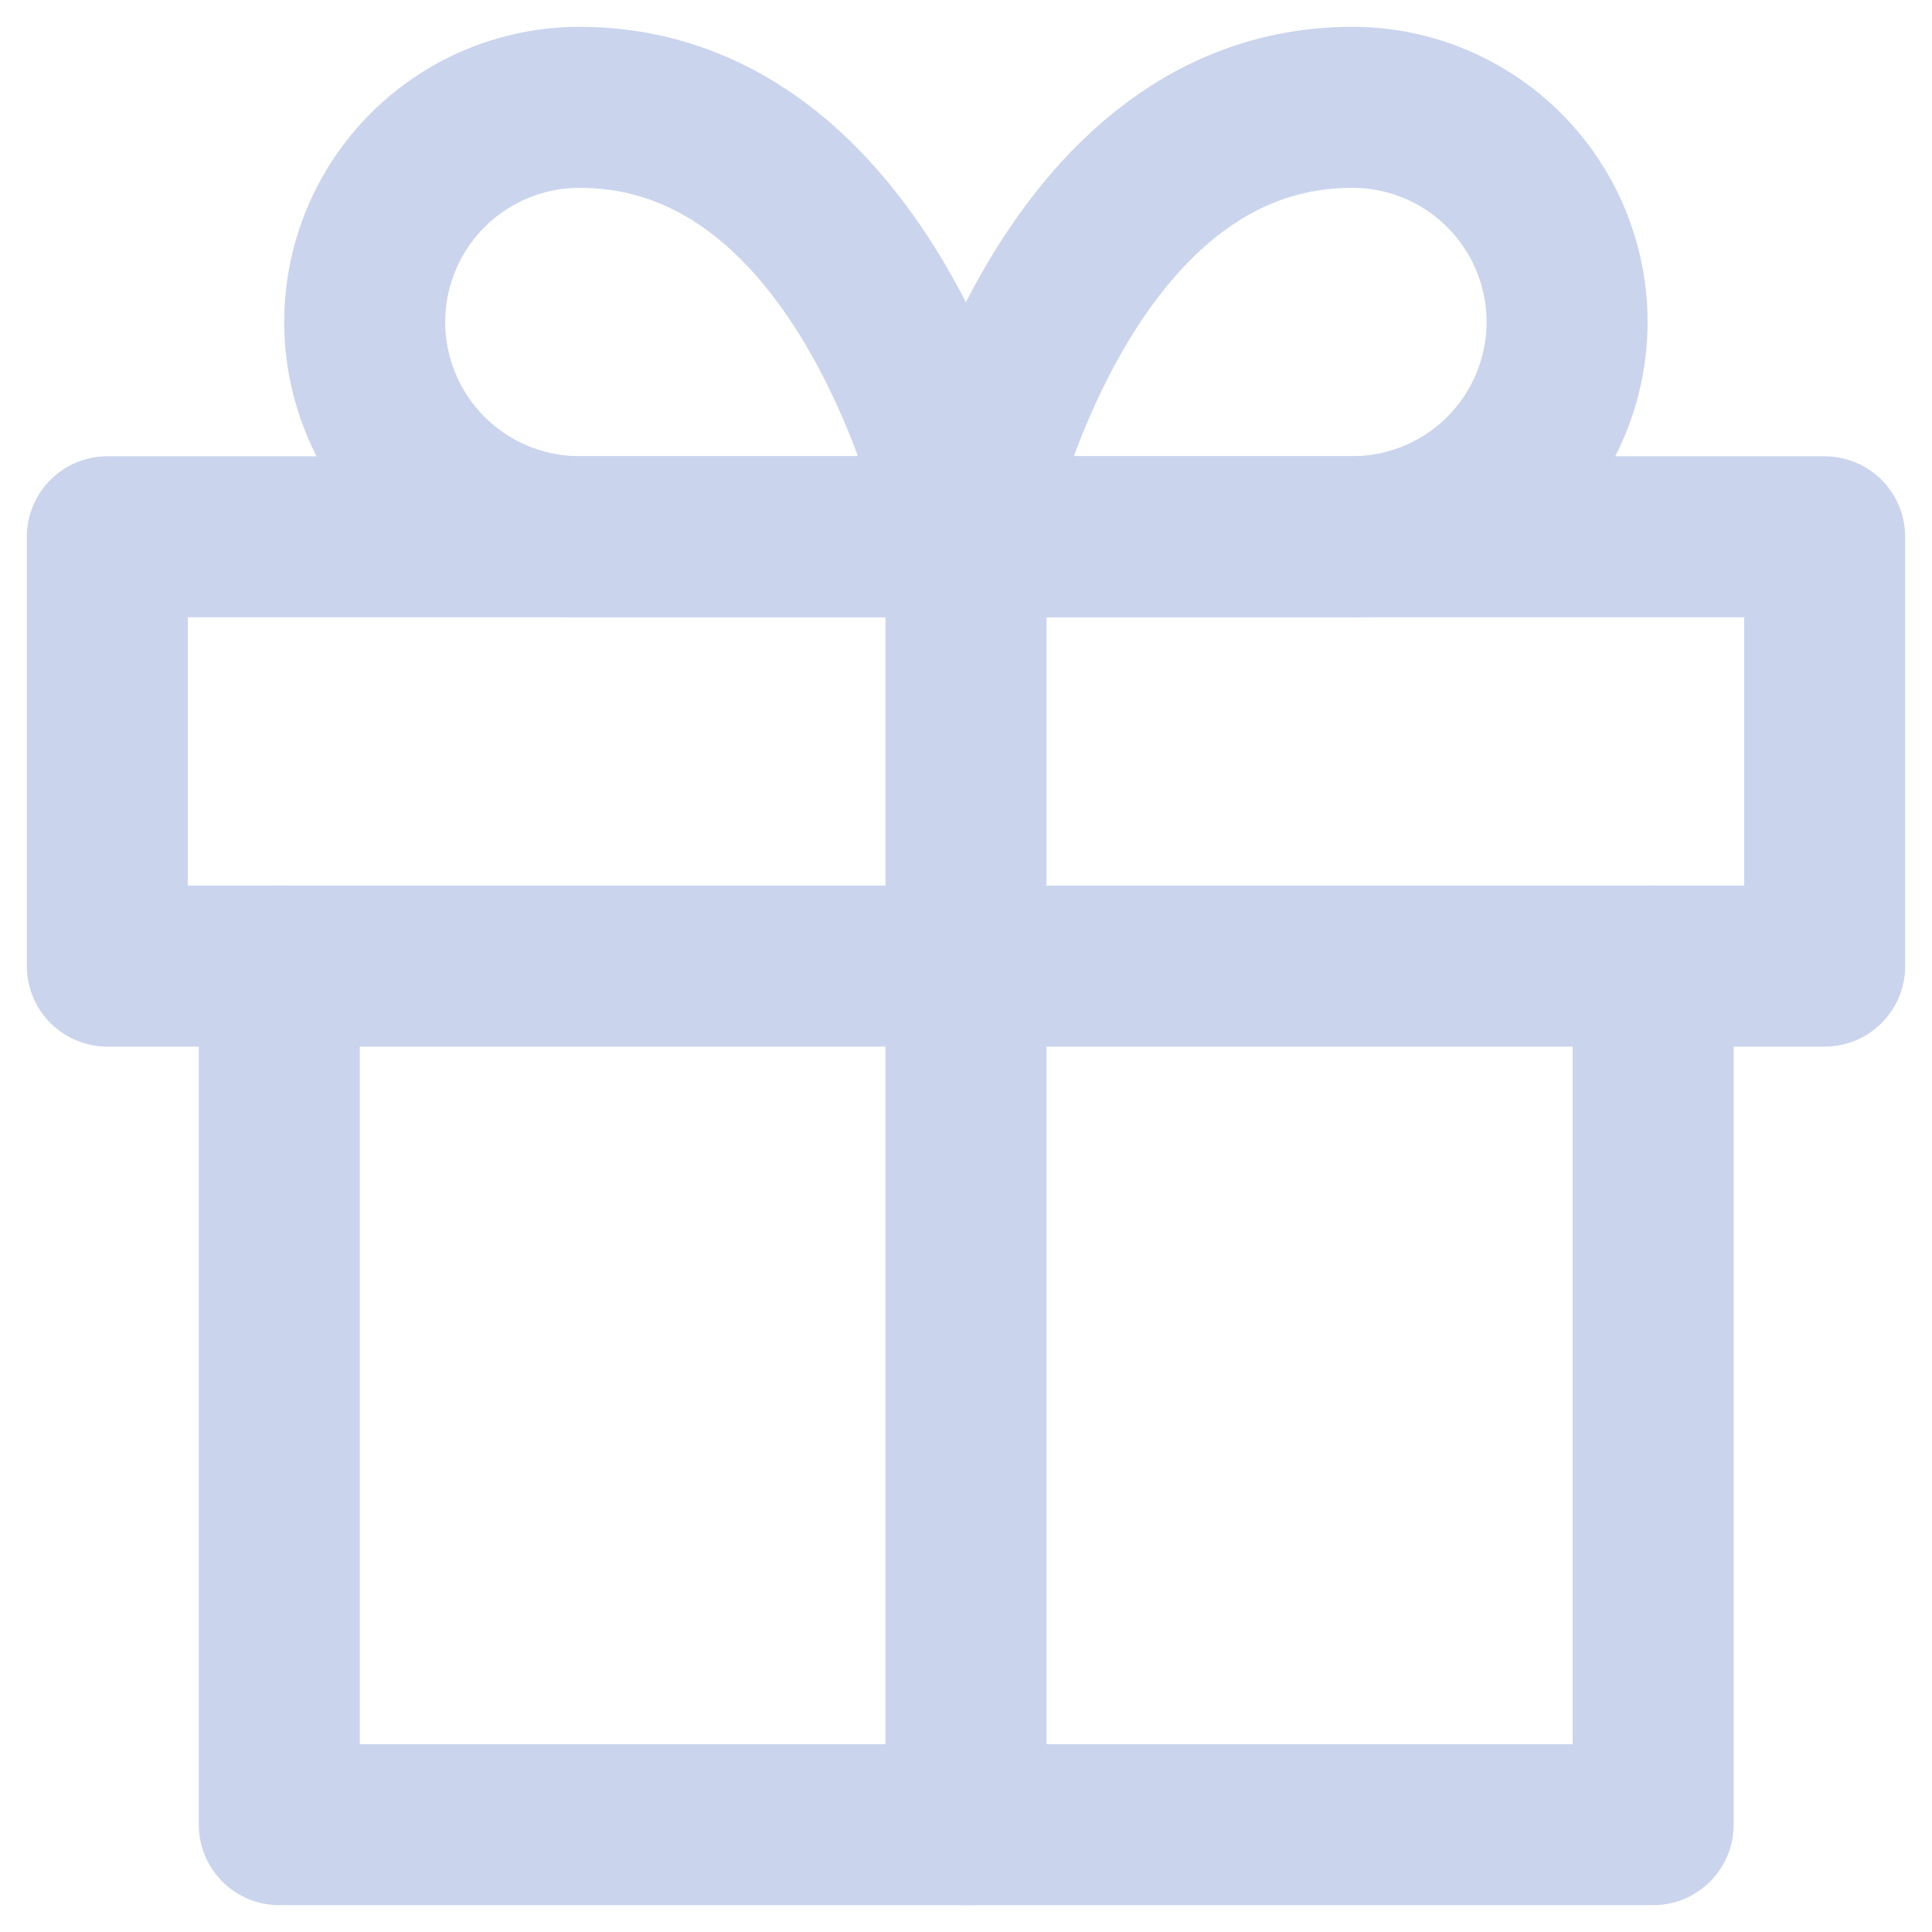 <svg width="18" height="18" viewBox="0 0 18 18" fill="none" xmlns="http://www.w3.org/2000/svg">
<path d="M15.402 9V17H2.602V9" stroke="#CAD4ED" stroke-width="1.5" stroke-linecap="round" stroke-linejoin="round"/>
<path d="M17 5.001H1V9.001H17V5.001Z" stroke="#CAD4ED" stroke-width="1.5" stroke-linecap="round" stroke-linejoin="round"/>
<path d="M9 17V5.001" stroke="#CAD4ED" stroke-width="1.5" stroke-linecap="round" stroke-linejoin="round"/>
<path d="M8.998 5H5.398C4.868 5 4.359 4.789 3.984 4.414C3.609 4.039 3.398 3.53 3.398 3C3.398 2.47 3.609 1.961 3.984 1.586C4.359 1.211 4.868 1 5.398 1C8.198 1 8.998 5 8.998 5Z" stroke="#CAD4ED" stroke-width="1.5" stroke-linecap="round" stroke-linejoin="round"/>
<path d="M9 5H12.6C13.13 5 13.639 4.789 14.014 4.414C14.389 4.039 14.6 3.53 14.6 3C14.6 2.47 14.389 1.961 14.014 1.586C13.639 1.211 13.13 1 12.6 1C9.8 1 9 5 9 5Z" stroke="#CAD4ED" stroke-width="1.5" stroke-linecap="round" stroke-linejoin="round"/>
</svg>
